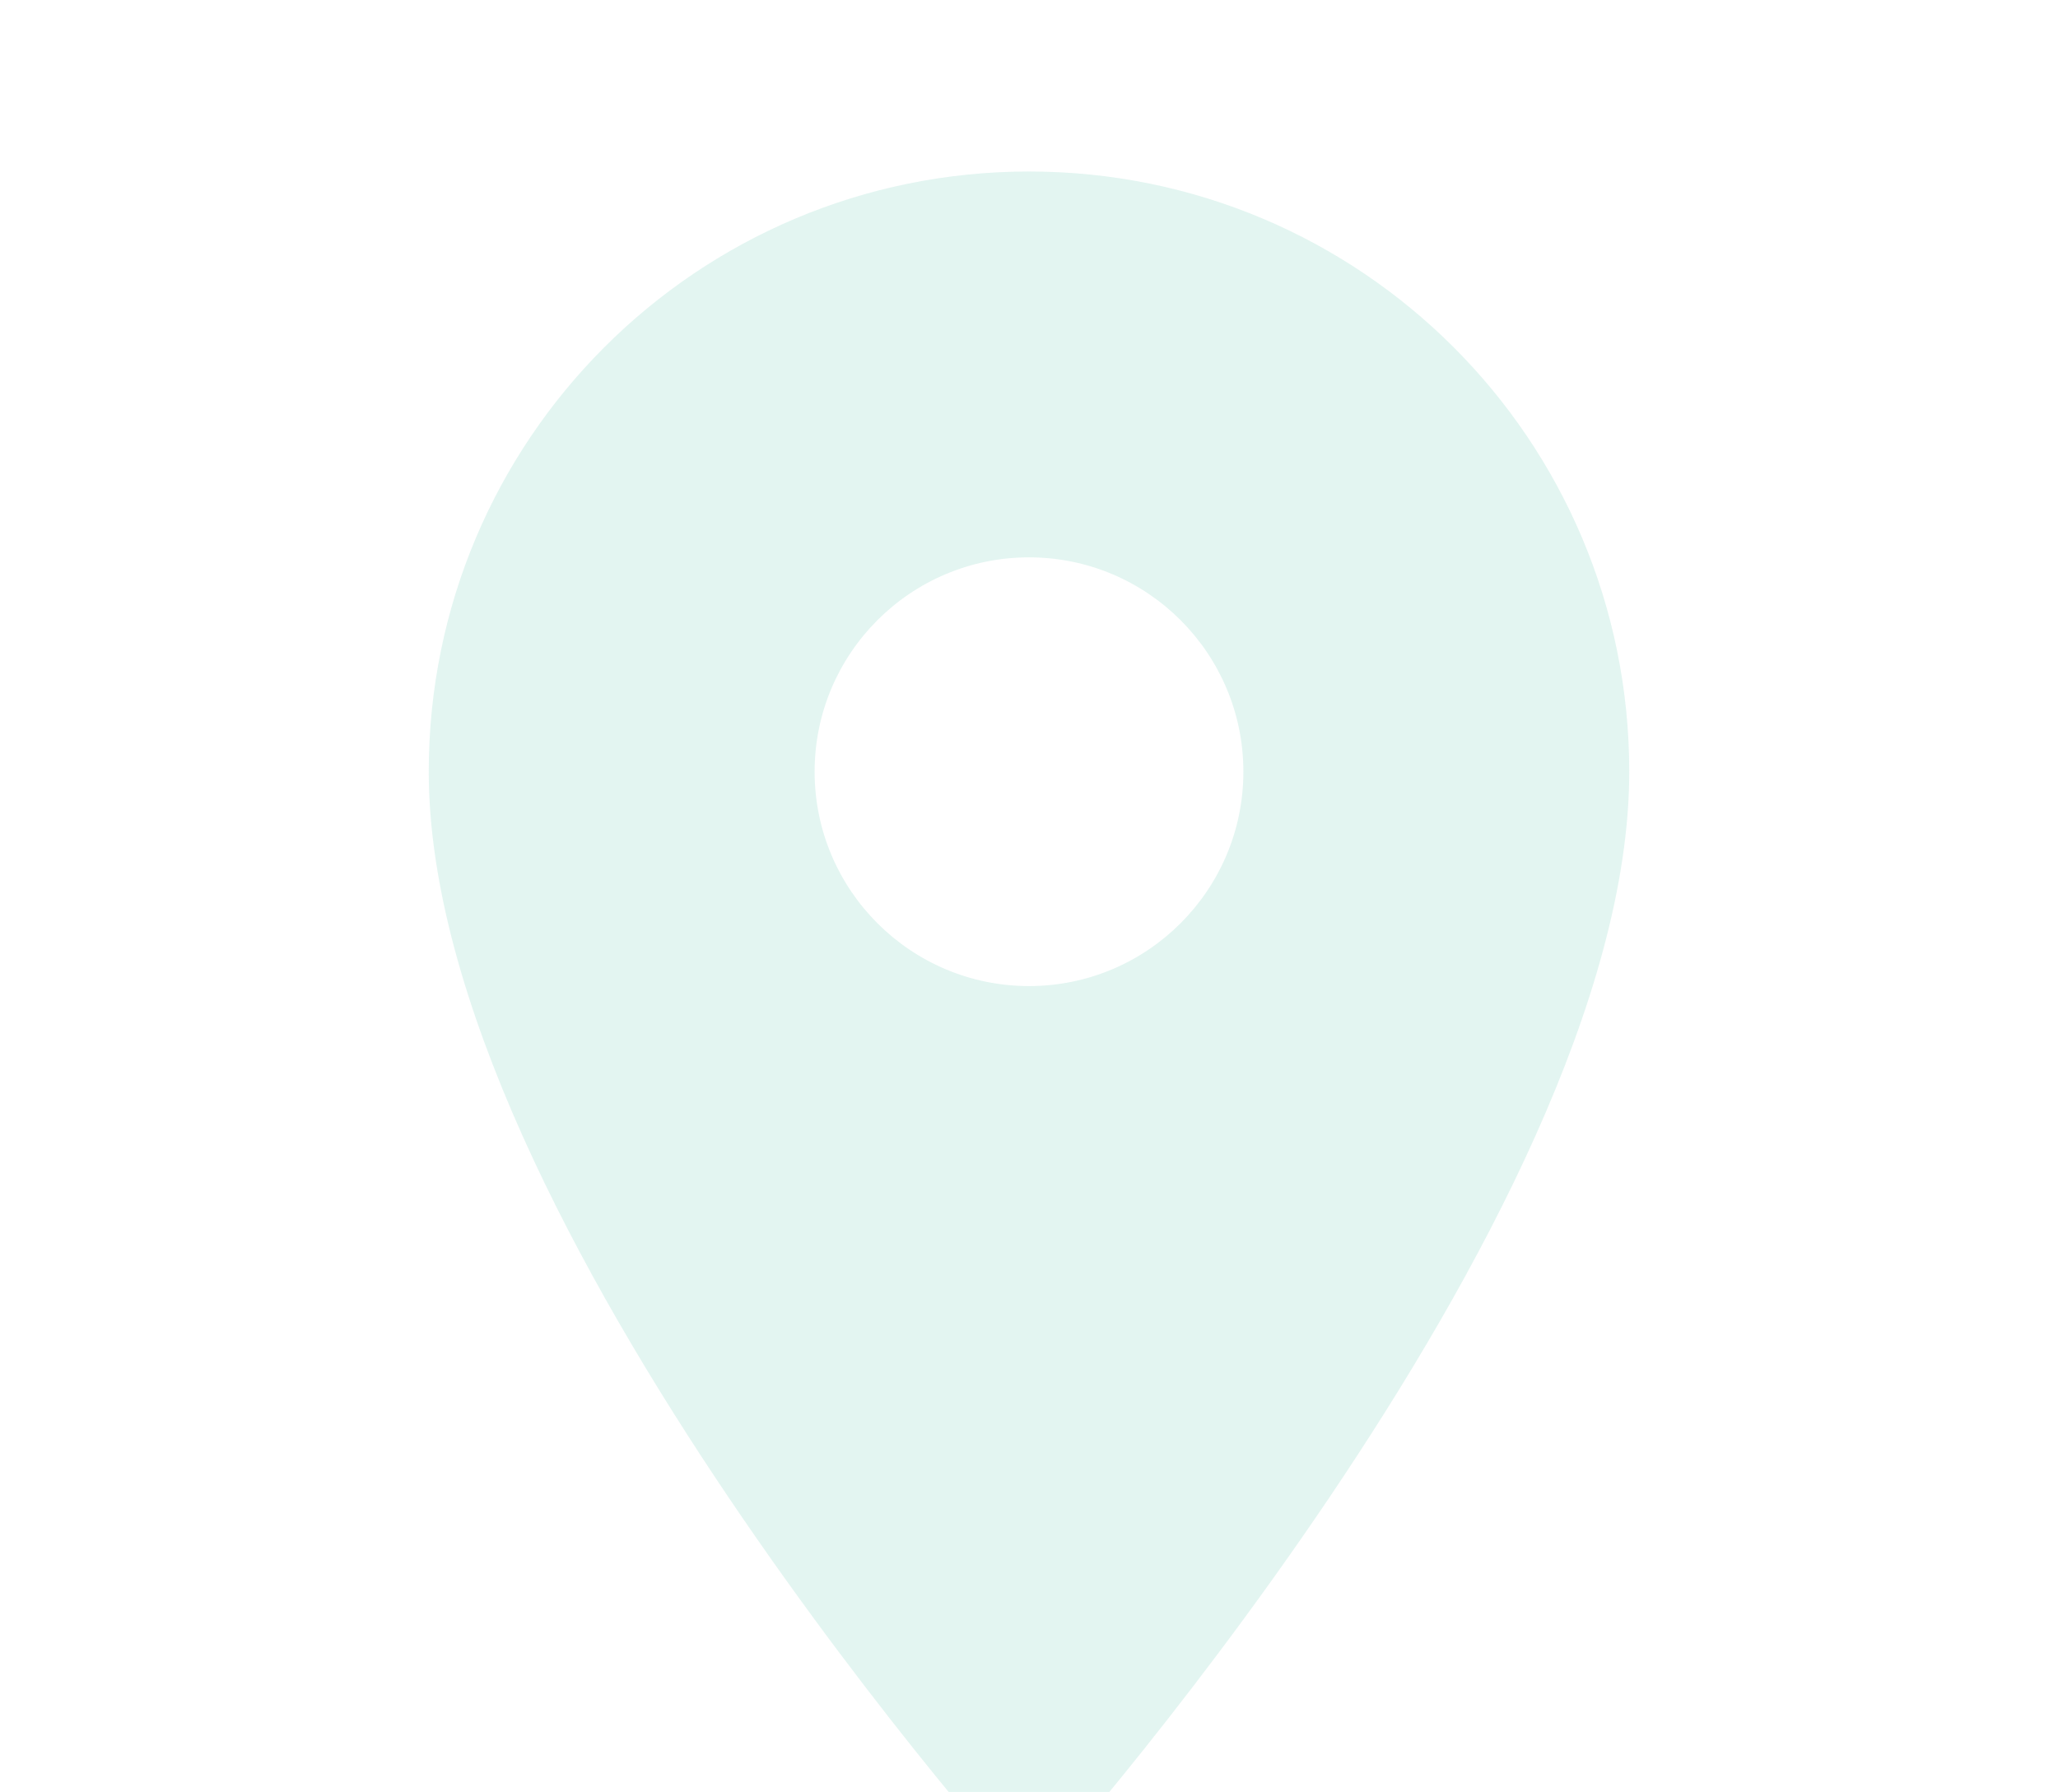 <svg width="178" height="155" viewBox="0 0 178 155" fill="none" xmlns="http://www.w3.org/2000/svg">
<g clip-path="url(#clip0_3837_584)">
<path d="M89 14.834C60.297 14.834 37.083 38.048 37.083 66.75C37.083 105.688 89 163.167 89 163.167C89 163.167 140.917 105.688 140.917 66.75C140.917 38.048 117.702 14.834 89 14.834ZM89 85.292C78.765 85.292 70.458 76.985 70.458 66.75C70.458 56.515 78.765 48.209 89 48.209C99.235 48.209 107.542 56.515 107.542 66.75C107.542 76.985 99.235 85.292 89 85.292Z" fill="#45BEA1" fill-opacity="0.15"/>
</g>
<defs>
<clipPath id="clip0_3837_584">
<rect width="178" height="155" fill="white"/>
</clipPath>
</defs>
</svg>
